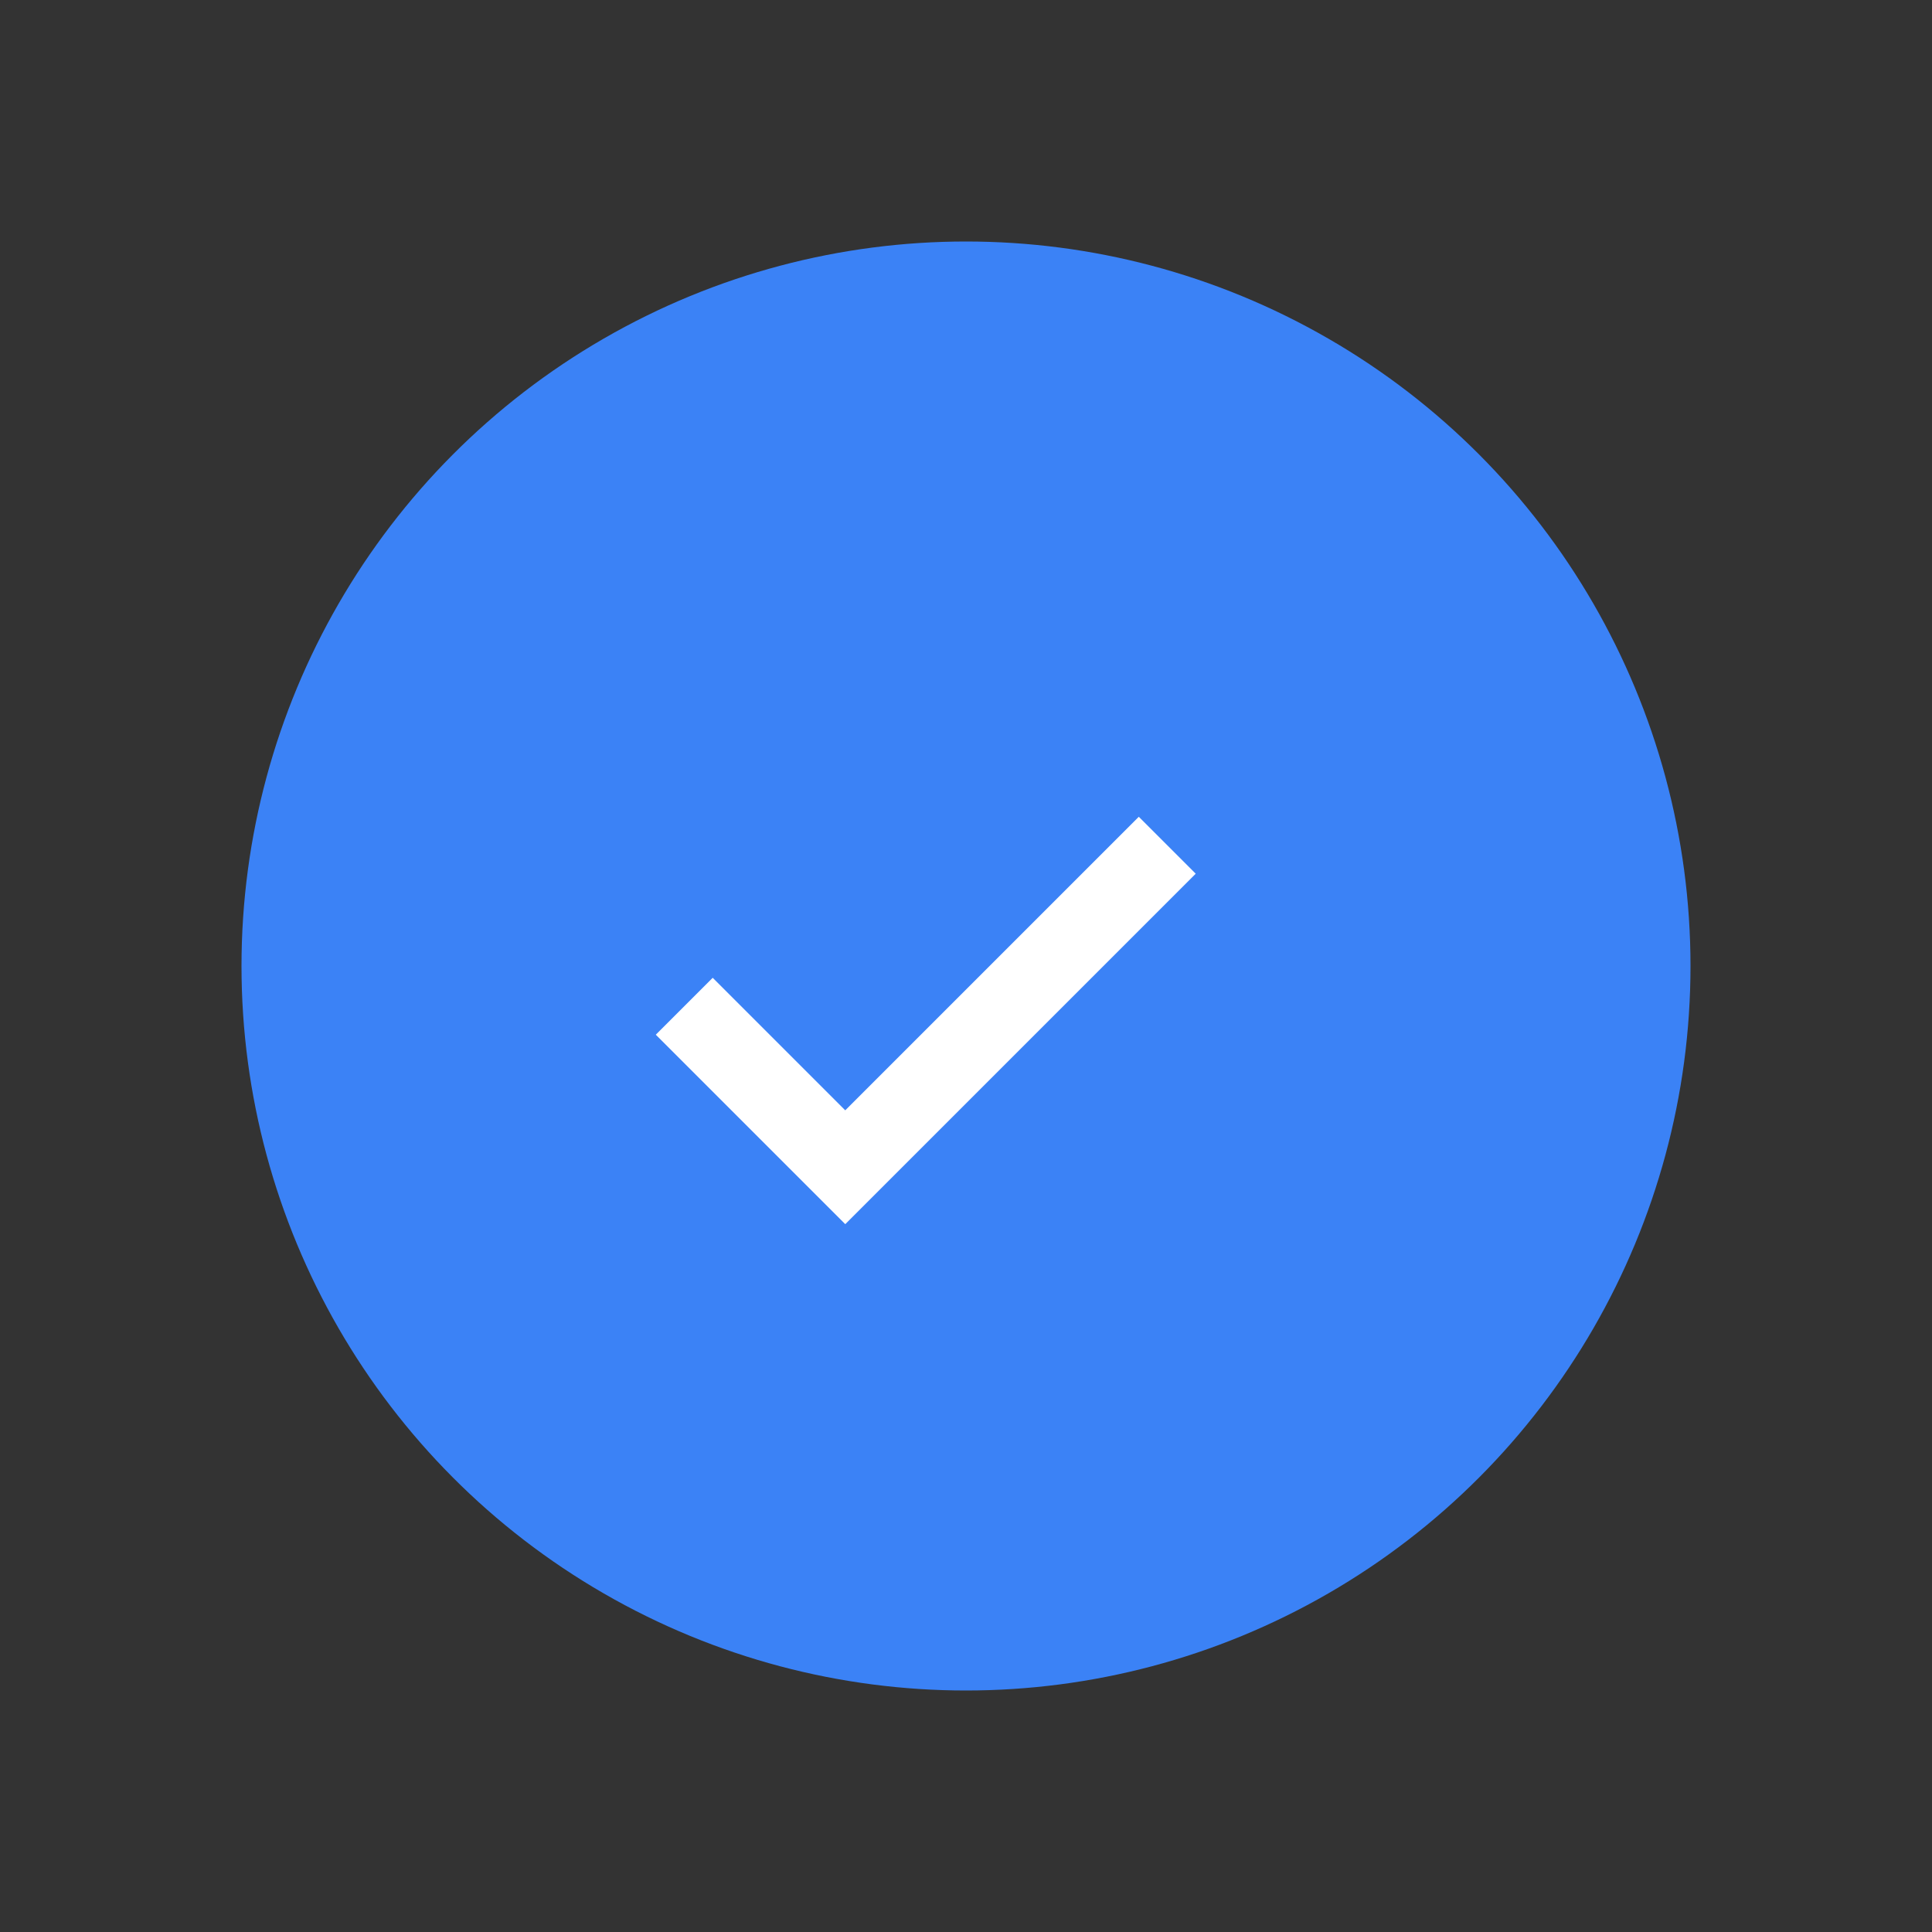 <svg width="14" height="14" viewBox="0 0 24 24" aria-hidden="true" className="inline-block ml-1 w-4 h-4 align-middle">
                        <rect x="0" y="0" width="24" height="24" fill="#333333" stroke="none"/>
                        <circle cx="12" cy="12" r="9" fill="#3B82F6" />
                        <path d="M8.5 12.5l2 2 4-4" fill="none" stroke="#fff" strokeWidth="2" strokeLinecap="round" strokeLinejoin="round" />
                      </svg>
